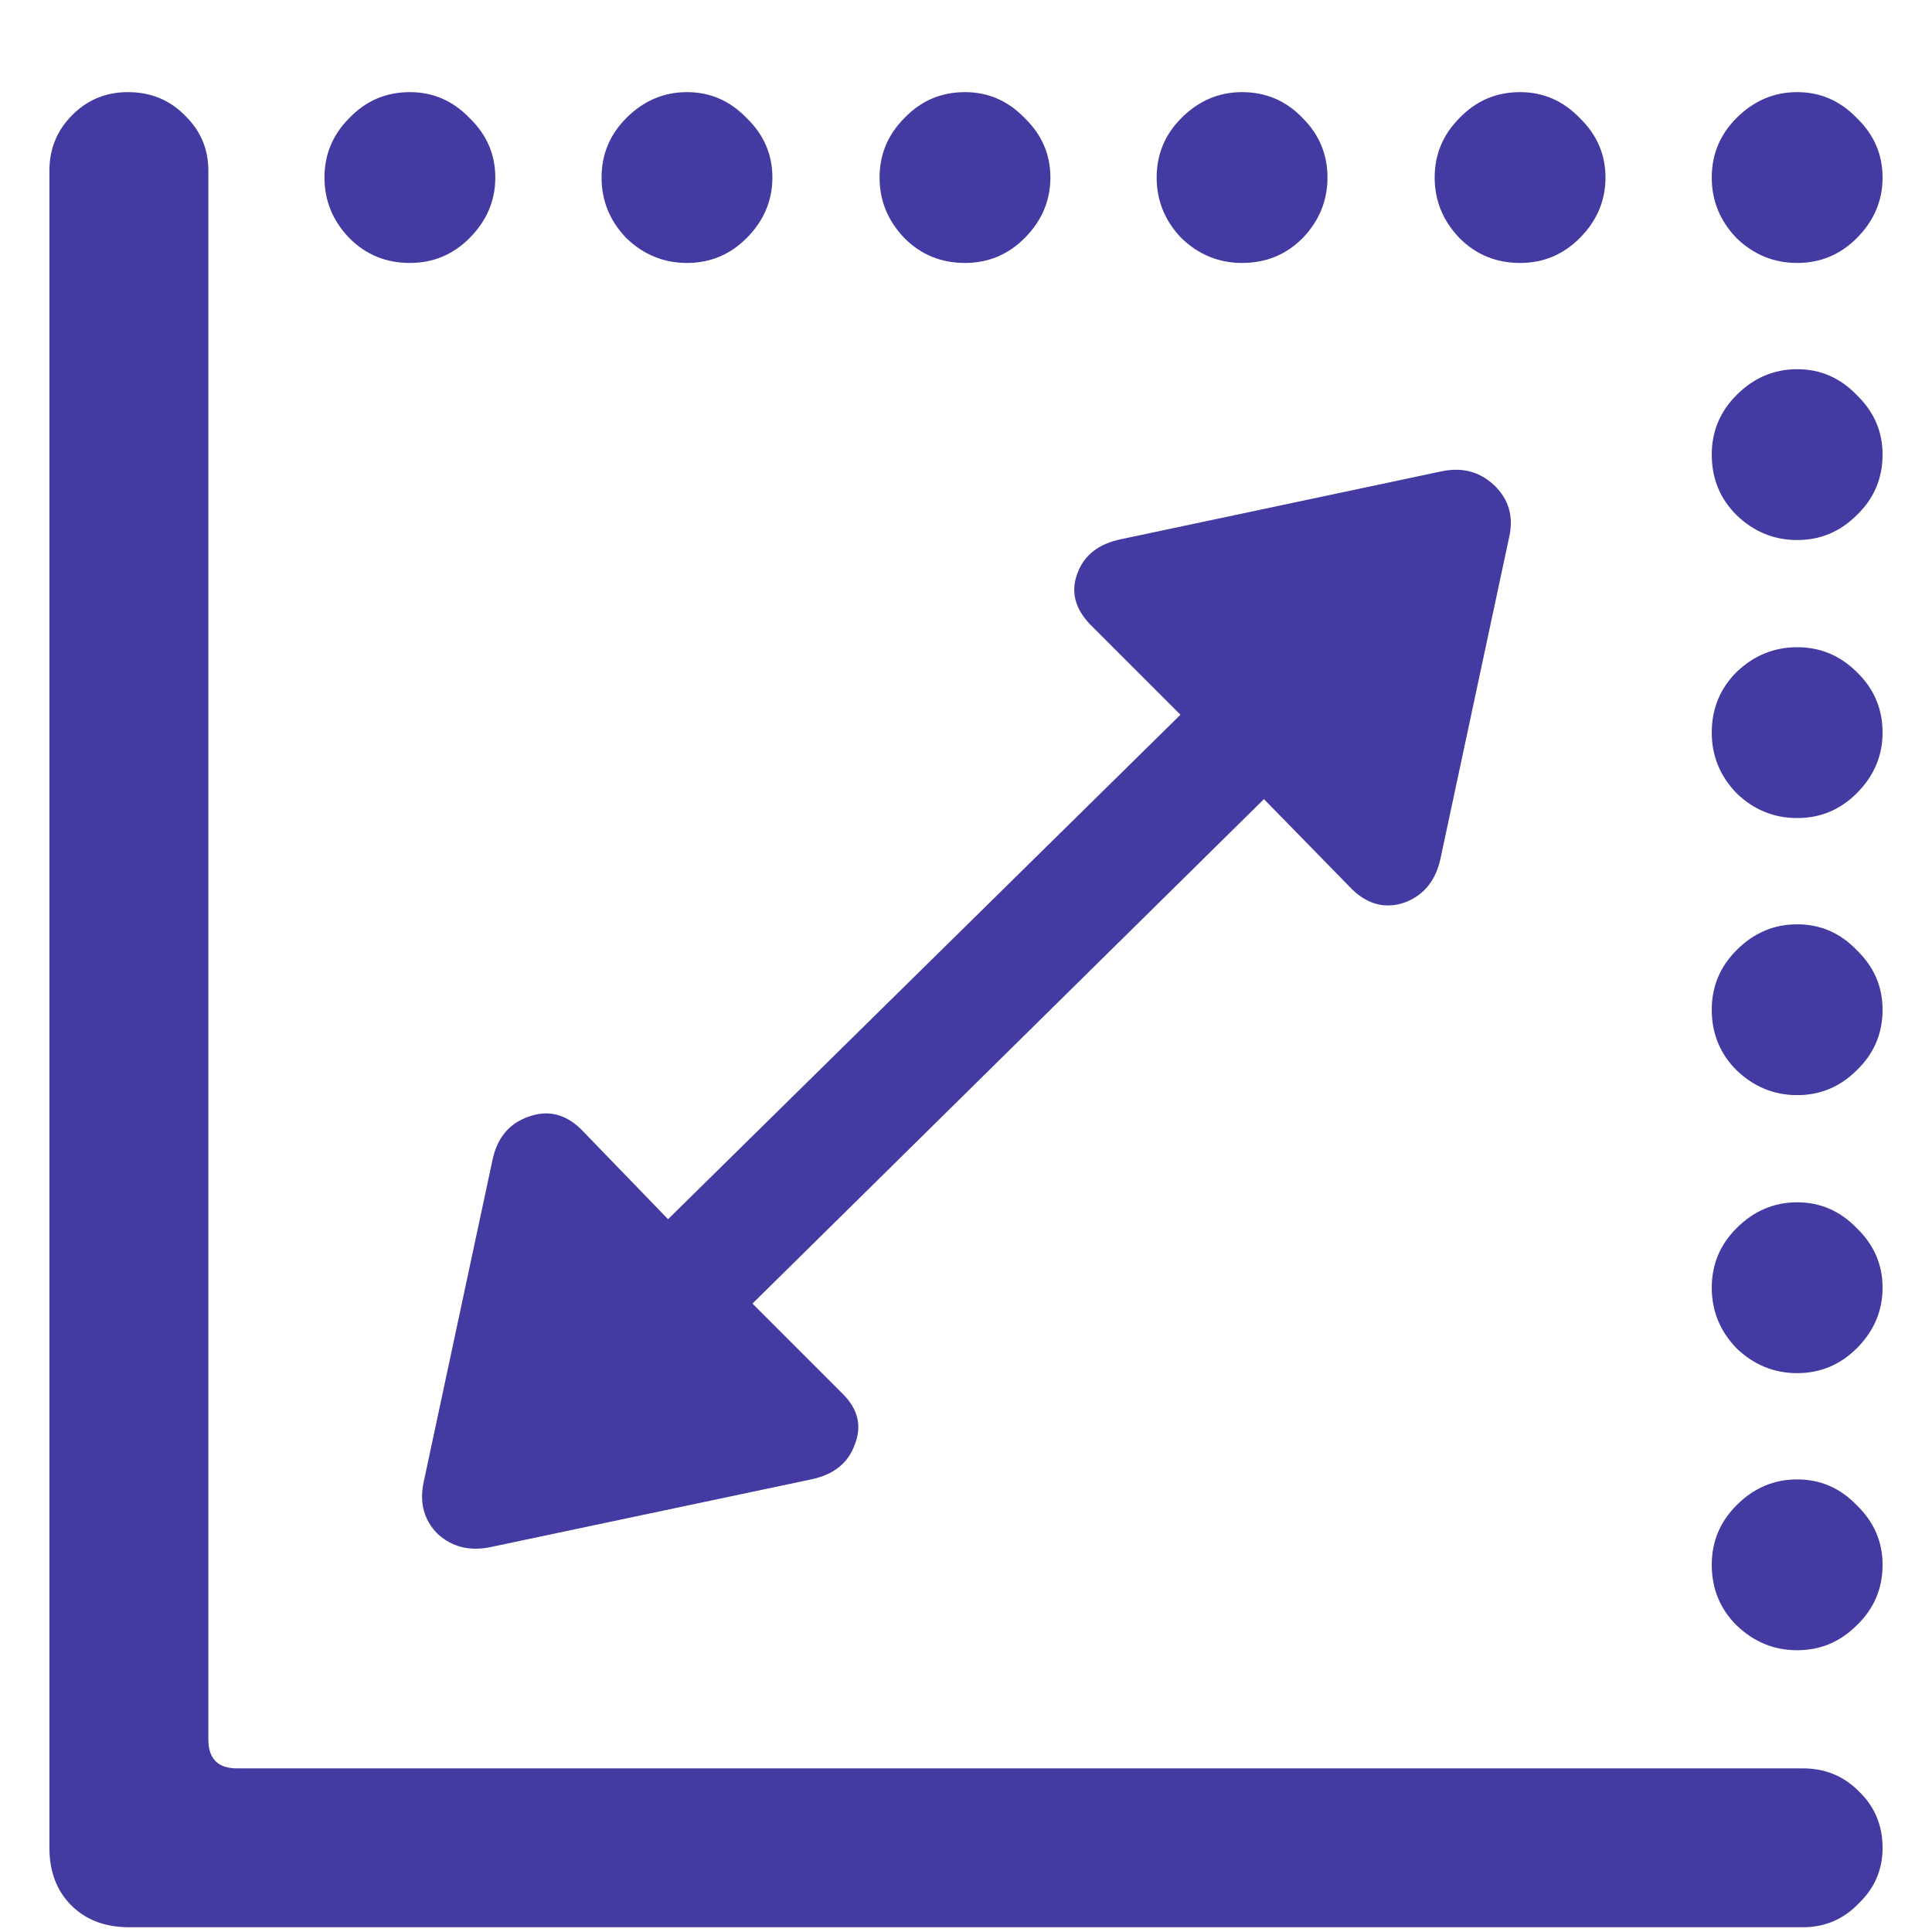 <svg width="19" height="19" viewBox="0 0 19 19" fill="none" xmlns="http://www.w3.org/2000/svg">
<path d="M4.031 2.586C3.797 2.586 3.598 2.505 3.436 2.342C3.273 2.173 3.191 1.974 3.191 1.746C3.191 1.518 3.273 1.323 3.436 1.16C3.598 0.991 3.797 0.906 4.031 0.906C4.259 0.906 4.454 0.991 4.617 1.16C4.786 1.323 4.871 1.518 4.871 1.746C4.871 1.974 4.786 2.173 4.617 2.342C4.454 2.505 4.259 2.586 4.031 2.586ZM6.756 2.586C6.528 2.586 6.329 2.505 6.16 2.342C5.997 2.173 5.916 1.974 5.916 1.746C5.916 1.518 5.997 1.323 6.16 1.16C6.329 0.991 6.528 0.906 6.756 0.906C6.984 0.906 7.179 0.991 7.342 1.16C7.511 1.323 7.596 1.518 7.596 1.746C7.596 1.974 7.511 2.173 7.342 2.342C7.179 2.505 6.984 2.586 6.756 2.586ZM9.49 2.586C9.256 2.586 9.057 2.505 8.895 2.342C8.732 2.173 8.65 1.974 8.65 1.746C8.65 1.518 8.732 1.323 8.895 1.16C9.057 0.991 9.256 0.906 9.49 0.906C9.718 0.906 9.913 0.991 10.076 1.16C10.245 1.323 10.33 1.518 10.33 1.746C10.33 1.974 10.245 2.173 10.076 2.342C9.913 2.505 9.718 2.586 9.49 2.586ZM12.215 2.586C11.987 2.586 11.788 2.505 11.619 2.342C11.456 2.173 11.375 1.974 11.375 1.746C11.375 1.518 11.456 1.323 11.619 1.16C11.788 0.991 11.987 0.906 12.215 0.906C12.449 0.906 12.648 0.991 12.81 1.16C12.973 1.323 13.055 1.518 13.055 1.746C13.055 1.974 12.973 2.173 12.81 2.342C12.648 2.505 12.449 2.586 12.215 2.586ZM14.949 2.586C14.715 2.586 14.516 2.505 14.354 2.342C14.191 2.173 14.109 1.974 14.109 1.746C14.109 1.518 14.191 1.323 14.354 1.16C14.516 0.991 14.715 0.906 14.949 0.906C15.177 0.906 15.372 0.991 15.535 1.16C15.704 1.323 15.789 1.518 15.789 1.746C15.789 1.974 15.704 2.173 15.535 2.342C15.372 2.505 15.177 2.586 14.949 2.586ZM17.674 2.586C17.446 2.586 17.247 2.505 17.078 2.342C16.915 2.173 16.834 1.974 16.834 1.746C16.834 1.518 16.915 1.323 17.078 1.16C17.247 0.991 17.446 0.906 17.674 0.906C17.902 0.906 18.097 0.991 18.26 1.16C18.429 1.323 18.514 1.518 18.514 1.746C18.514 1.974 18.429 2.173 18.26 2.342C18.097 2.505 17.902 2.586 17.674 2.586ZM17.674 5.311C17.446 5.311 17.247 5.229 17.078 5.066C16.915 4.904 16.834 4.705 16.834 4.471C16.834 4.243 16.915 4.048 17.078 3.885C17.247 3.715 17.446 3.631 17.674 3.631C17.902 3.631 18.097 3.715 18.26 3.885C18.429 4.048 18.514 4.243 18.514 4.471C18.514 4.705 18.429 4.904 18.26 5.066C18.097 5.229 17.902 5.311 17.674 5.311ZM17.674 8.045C17.446 8.045 17.247 7.964 17.078 7.801C16.915 7.632 16.834 7.433 16.834 7.205C16.834 6.971 16.915 6.772 17.078 6.609C17.247 6.447 17.446 6.365 17.674 6.365C17.902 6.365 18.097 6.447 18.26 6.609C18.429 6.772 18.514 6.971 18.514 7.205C18.514 7.433 18.429 7.632 18.26 7.801C18.097 7.964 17.902 8.045 17.674 8.045ZM17.674 10.77C17.446 10.77 17.247 10.688 17.078 10.525C16.915 10.363 16.834 10.164 16.834 9.93C16.834 9.702 16.915 9.507 17.078 9.344C17.247 9.174 17.446 9.09 17.674 9.09C17.902 9.09 18.097 9.174 18.26 9.344C18.429 9.507 18.514 9.702 18.514 9.93C18.514 10.164 18.429 10.363 18.26 10.525C18.097 10.688 17.902 10.77 17.674 10.77ZM17.674 13.504C17.446 13.504 17.247 13.422 17.078 13.26C16.915 13.091 16.834 12.892 16.834 12.664C16.834 12.436 16.915 12.241 17.078 12.078C17.247 11.909 17.446 11.824 17.674 11.824C17.902 11.824 18.097 11.909 18.26 12.078C18.429 12.241 18.514 12.436 18.514 12.664C18.514 12.892 18.429 13.091 18.26 13.26C18.097 13.422 17.902 13.504 17.674 13.504ZM17.674 16.229C17.446 16.229 17.247 16.147 17.078 15.984C16.915 15.822 16.834 15.623 16.834 15.389C16.834 15.161 16.915 14.966 17.078 14.803C17.247 14.633 17.446 14.549 17.674 14.549C17.902 14.549 18.097 14.633 18.26 14.803C18.429 14.966 18.514 15.161 18.514 15.389C18.514 15.623 18.429 15.822 18.26 15.984C18.097 16.147 17.902 16.229 17.674 16.229ZM1.268 18.953C1.033 18.953 0.844 18.881 0.701 18.738C0.558 18.595 0.486 18.406 0.486 18.172V1.678C0.486 1.463 0.561 1.281 0.711 1.131C0.861 0.981 1.043 0.906 1.258 0.906C1.479 0.906 1.665 0.981 1.814 1.131C1.971 1.281 2.049 1.463 2.049 1.678V17.107C2.049 17.296 2.143 17.391 2.332 17.391H17.732C17.947 17.391 18.13 17.465 18.279 17.615C18.436 17.765 18.514 17.951 18.514 18.172C18.514 18.387 18.436 18.569 18.279 18.719C18.13 18.875 17.947 18.953 17.732 18.953H1.268ZM4.168 14.568L4.842 11.414C4.887 11.193 5.005 11.05 5.193 10.984C5.382 10.913 5.555 10.952 5.711 11.102L6.57 11.99L11.609 7.029L10.721 6.141C10.571 5.984 10.529 5.818 10.594 5.643C10.659 5.46 10.805 5.346 11.033 5.301L14.168 4.637C14.376 4.591 14.552 4.637 14.695 4.773C14.838 4.91 14.887 5.079 14.842 5.281L14.168 8.436C14.122 8.657 14.005 8.803 13.816 8.875C13.628 8.94 13.455 8.898 13.299 8.748L12.43 7.859L7.4 12.82L8.289 13.709C8.439 13.859 8.478 14.025 8.406 14.207C8.341 14.389 8.198 14.503 7.977 14.549L4.832 15.213C4.624 15.258 4.448 15.216 4.305 15.086C4.168 14.949 4.122 14.777 4.168 14.568Z" fill="#433BA1"/>
</svg>
